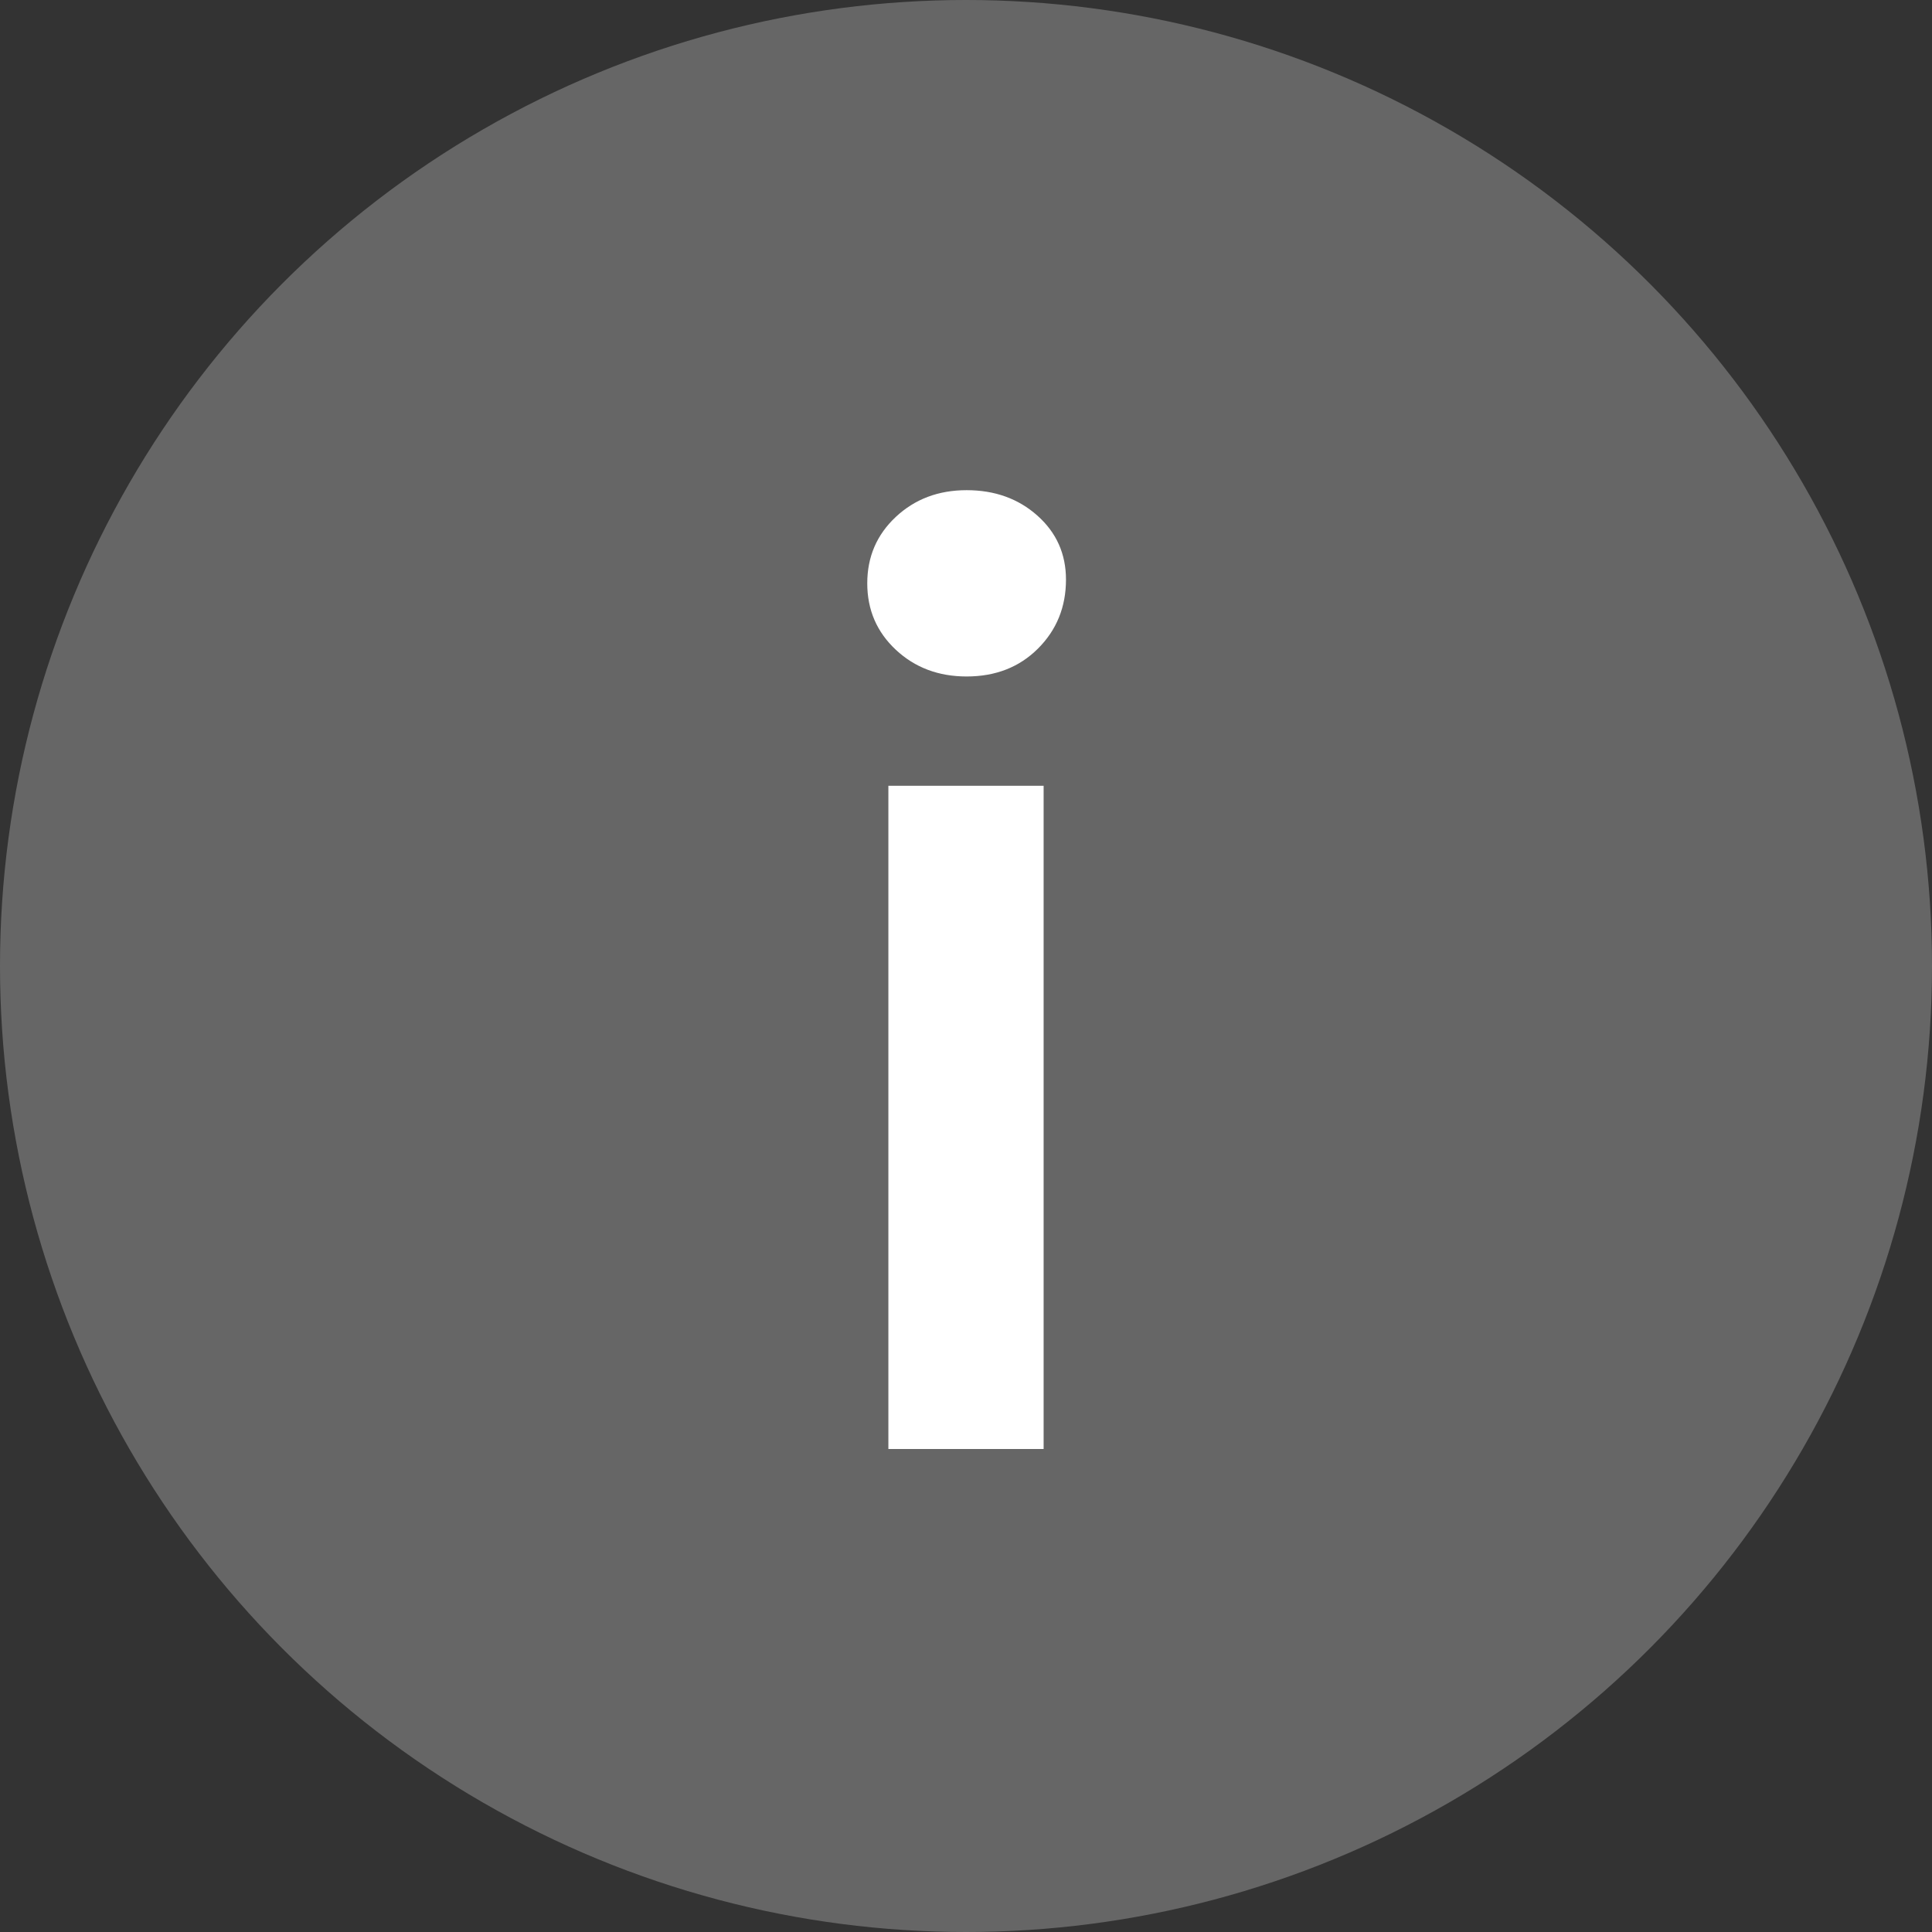<?xml version="1.0" encoding="UTF-8"?>
<svg width="28px" height="28px" viewBox="0 0 28 28" version="1.1" xmlns="http://www.w3.org/2000/svg" xmlns:xlink="http://www.w3.org/1999/xlink">
    <rect x="0" y="0" width="28" height="28" fill="#333333" stroke="none"/>
    <!-- Generator: Sketch 49.2 (51160) - http://www.bohemiancoding.com/sketch -->
    <title>Info@2x</title>
    <desc>Created with Sketch.</desc>
    <defs></defs>
    <g id="Page-1" stroke="none" stroke-width="1" fill="none" fill-rule="evenodd">
        <g id="Desktop-1" transform="translate(-21, -774)" fill="#FFFFFF">
            <g id="Info" transform="translate(21, 774)">
                <circle id="Oval-3" fill-opacity="0.25" cx="14" cy="14" r="14"></circle>
                <path d="M12.875,11.388 L15.125,11.388 L15.125,21 L12.875,21 L12.875,11.388 Z M14.009,9.804 C13.601,9.804 13.259,9.675 12.983,9.417 C12.707,9.159 12.569,8.838 12.569,8.454 C12.569,8.07 12.707,7.749 12.983,7.491 C13.259,7.233 13.601,7.104 14.009,7.104 C14.417,7.104 14.759,7.227 15.035,7.473 C15.311,7.719 15.449,8.028 15.449,8.4 C15.449,8.796 15.314,9.129 15.044,9.399 C14.774,9.669 14.429,9.804 14.009,9.804 Z" id="i"></path>
            </g>
        </g>
    </g>
</svg>